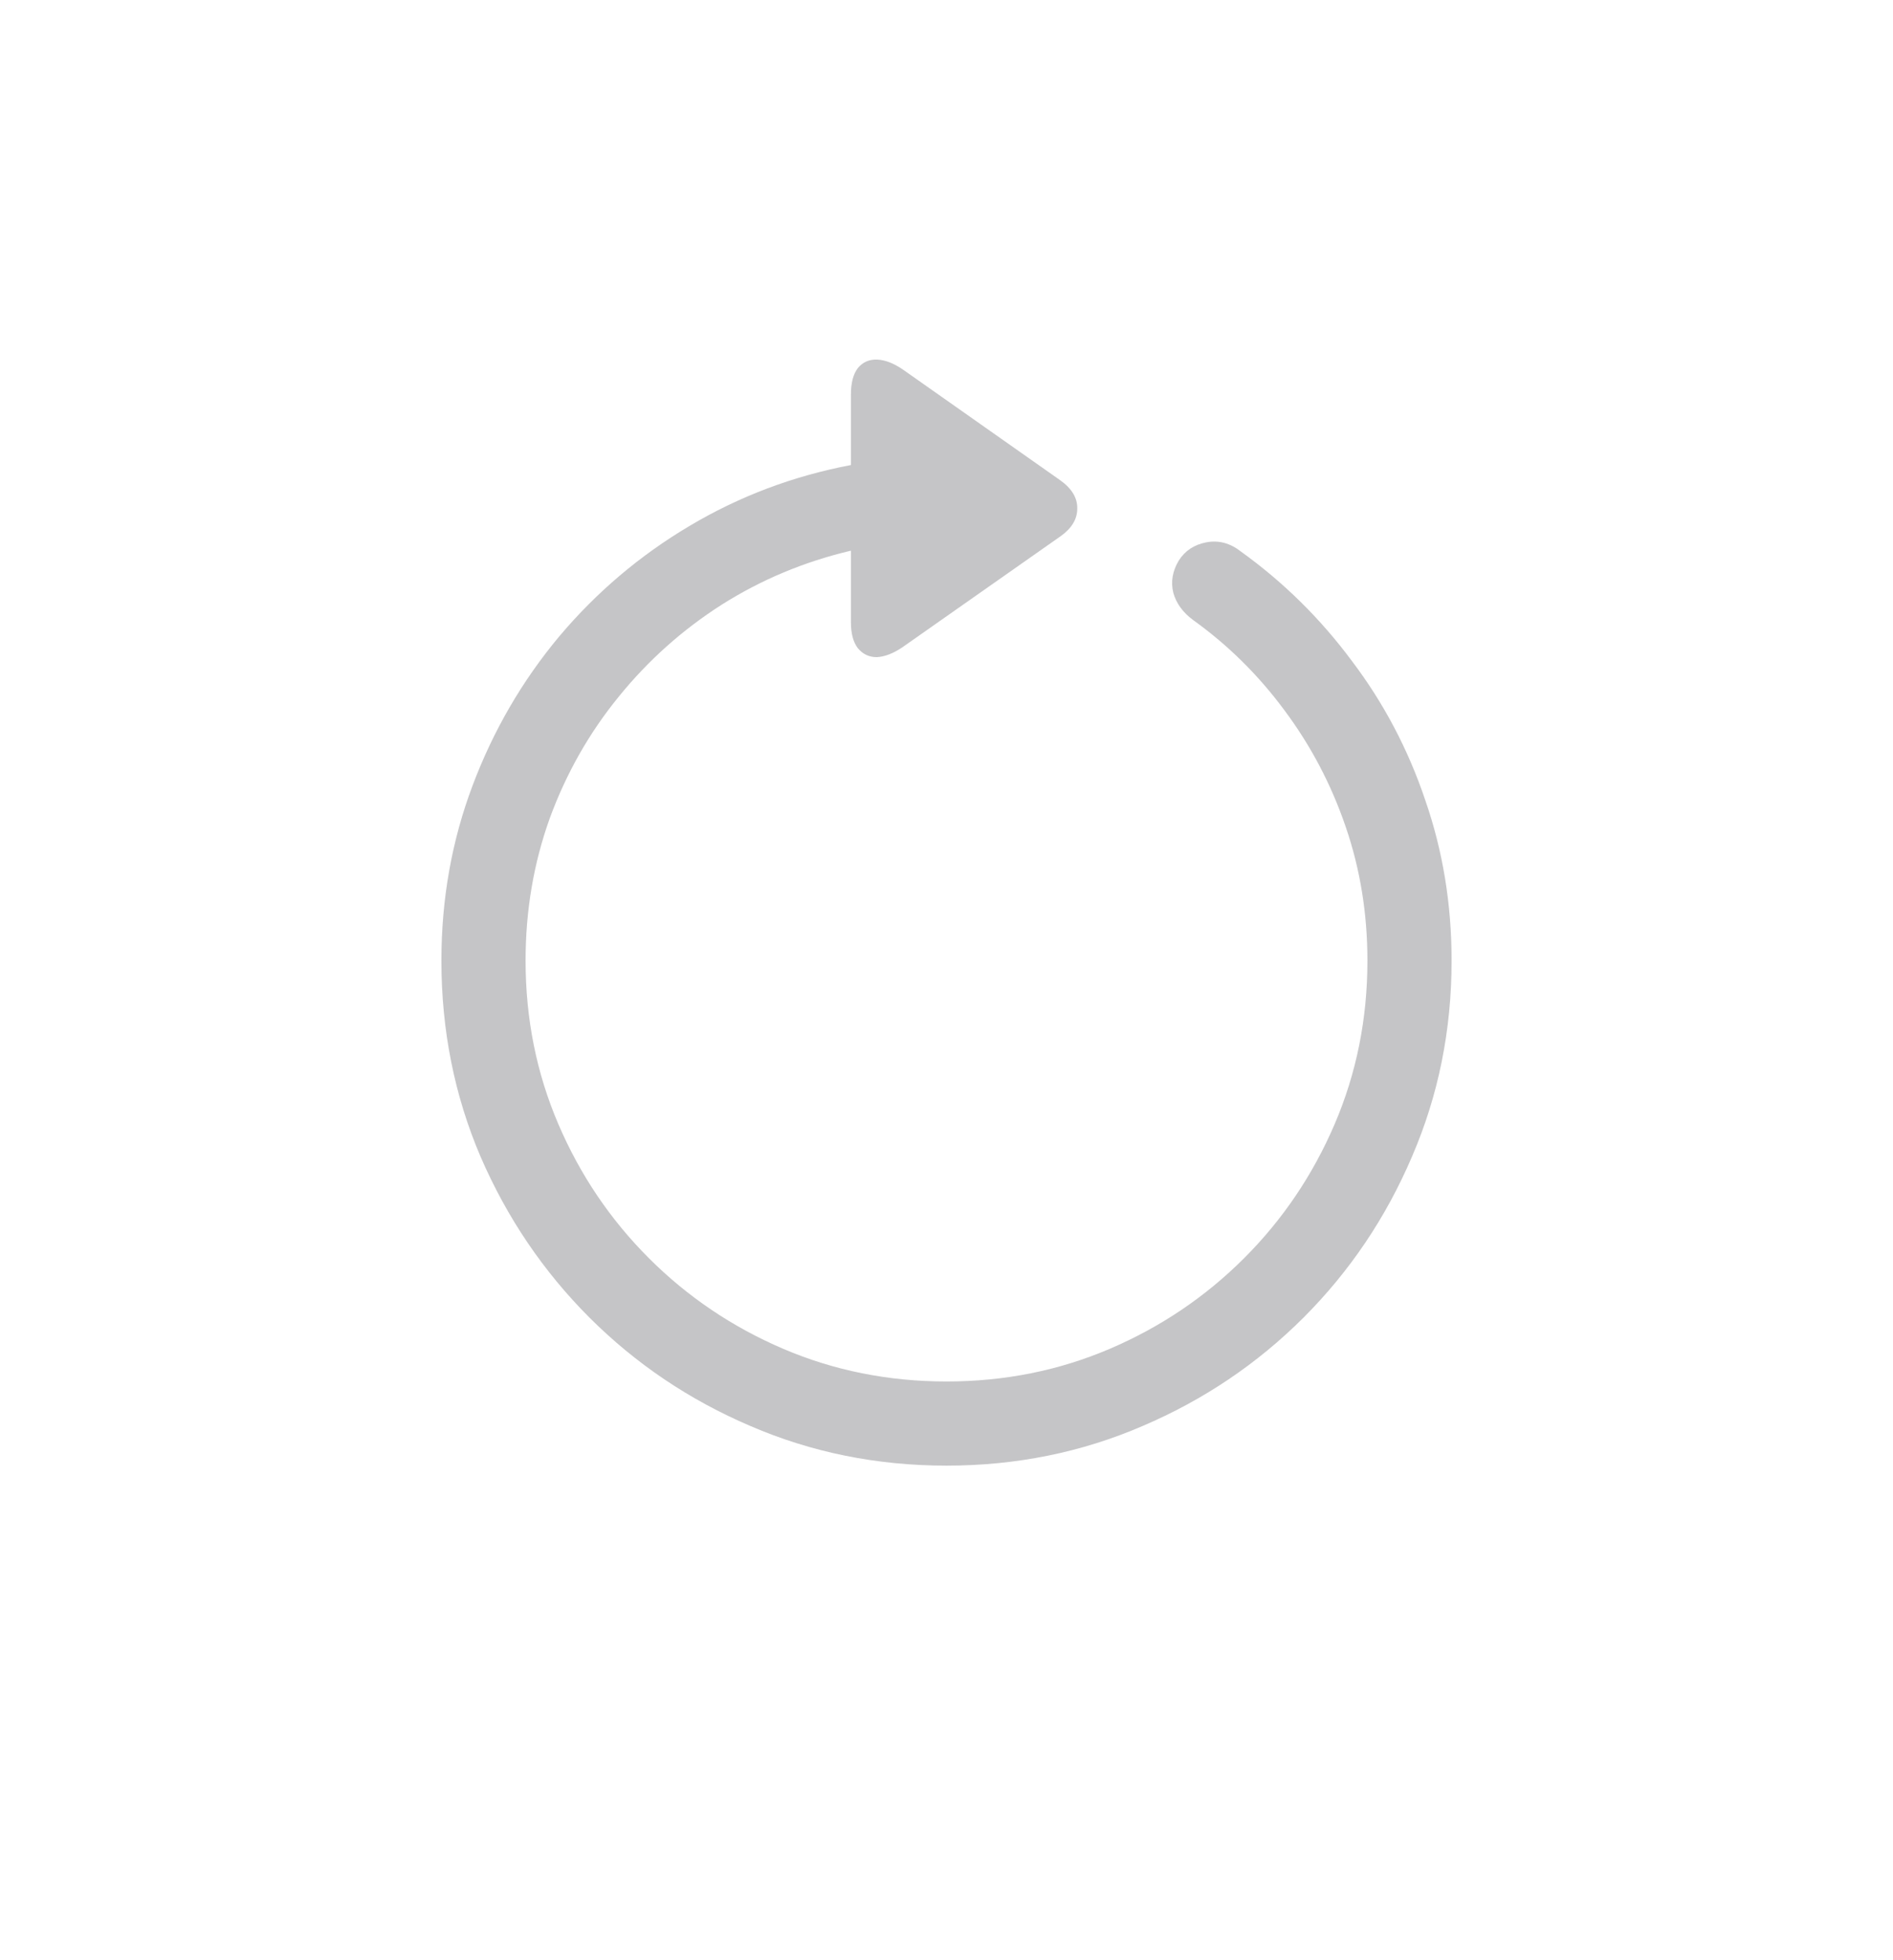 <svg width="28" height="29" viewBox="0 0 28 29" fill="none" xmlns="http://www.w3.org/2000/svg">
<path d="M14 21.683C12.97 21.683 12.003 21.487 11.1 21.097C10.196 20.711 9.403 20.176 8.719 19.493C8.036 18.809 7.499 18.016 7.108 17.112C6.722 16.209 6.529 15.242 6.529 14.212C6.529 13.299 6.683 12.435 6.991 11.619C7.298 10.804 7.726 10.069 8.272 9.415C8.824 8.76 9.466 8.216 10.199 7.781C10.936 7.342 11.732 7.042 12.586 6.88V5.84C12.586 5.665 12.621 5.533 12.689 5.445C12.762 5.357 12.857 5.315 12.975 5.32C13.092 5.325 13.219 5.374 13.355 5.467L15.685 7.107C15.855 7.229 15.938 7.369 15.934 7.525C15.934 7.681 15.851 7.818 15.685 7.935L13.348 9.576C13.211 9.668 13.085 9.717 12.967 9.722C12.855 9.722 12.762 9.678 12.689 9.59C12.621 9.502 12.586 9.373 12.586 9.202V8.147C11.898 8.309 11.261 8.575 10.675 8.946C10.094 9.317 9.586 9.771 9.151 10.308C8.717 10.84 8.377 11.438 8.133 12.102C7.894 12.767 7.774 13.47 7.774 14.212C7.774 15.071 7.936 15.877 8.258 16.629C8.58 17.381 9.027 18.043 9.598 18.614C10.169 19.185 10.831 19.632 11.583 19.954C12.335 20.276 13.141 20.438 14 20.438C14.859 20.438 15.665 20.276 16.417 19.954C17.169 19.632 17.831 19.185 18.402 18.614C18.973 18.043 19.42 17.381 19.742 16.629C20.064 15.877 20.226 15.071 20.226 14.212C20.226 13.514 20.118 12.852 19.903 12.227C19.689 11.602 19.388 11.031 19.002 10.513C18.617 9.991 18.165 9.544 17.648 9.173C17.496 9.061 17.398 8.926 17.355 8.77C17.315 8.609 17.342 8.45 17.435 8.294C17.528 8.147 17.665 8.057 17.845 8.023C18.026 7.989 18.197 8.035 18.358 8.162C18.988 8.616 19.535 9.156 19.998 9.781C20.467 10.401 20.829 11.087 21.082 11.839C21.341 12.586 21.471 13.377 21.471 14.212C21.471 15.242 21.275 16.209 20.885 17.112C20.499 18.016 19.964 18.809 19.281 19.493C18.597 20.176 17.804 20.711 16.9 21.097C15.997 21.487 15.03 21.683 14 21.683Z" fill="#3C3C43" fill-opacity="0.3"/>
</svg>
